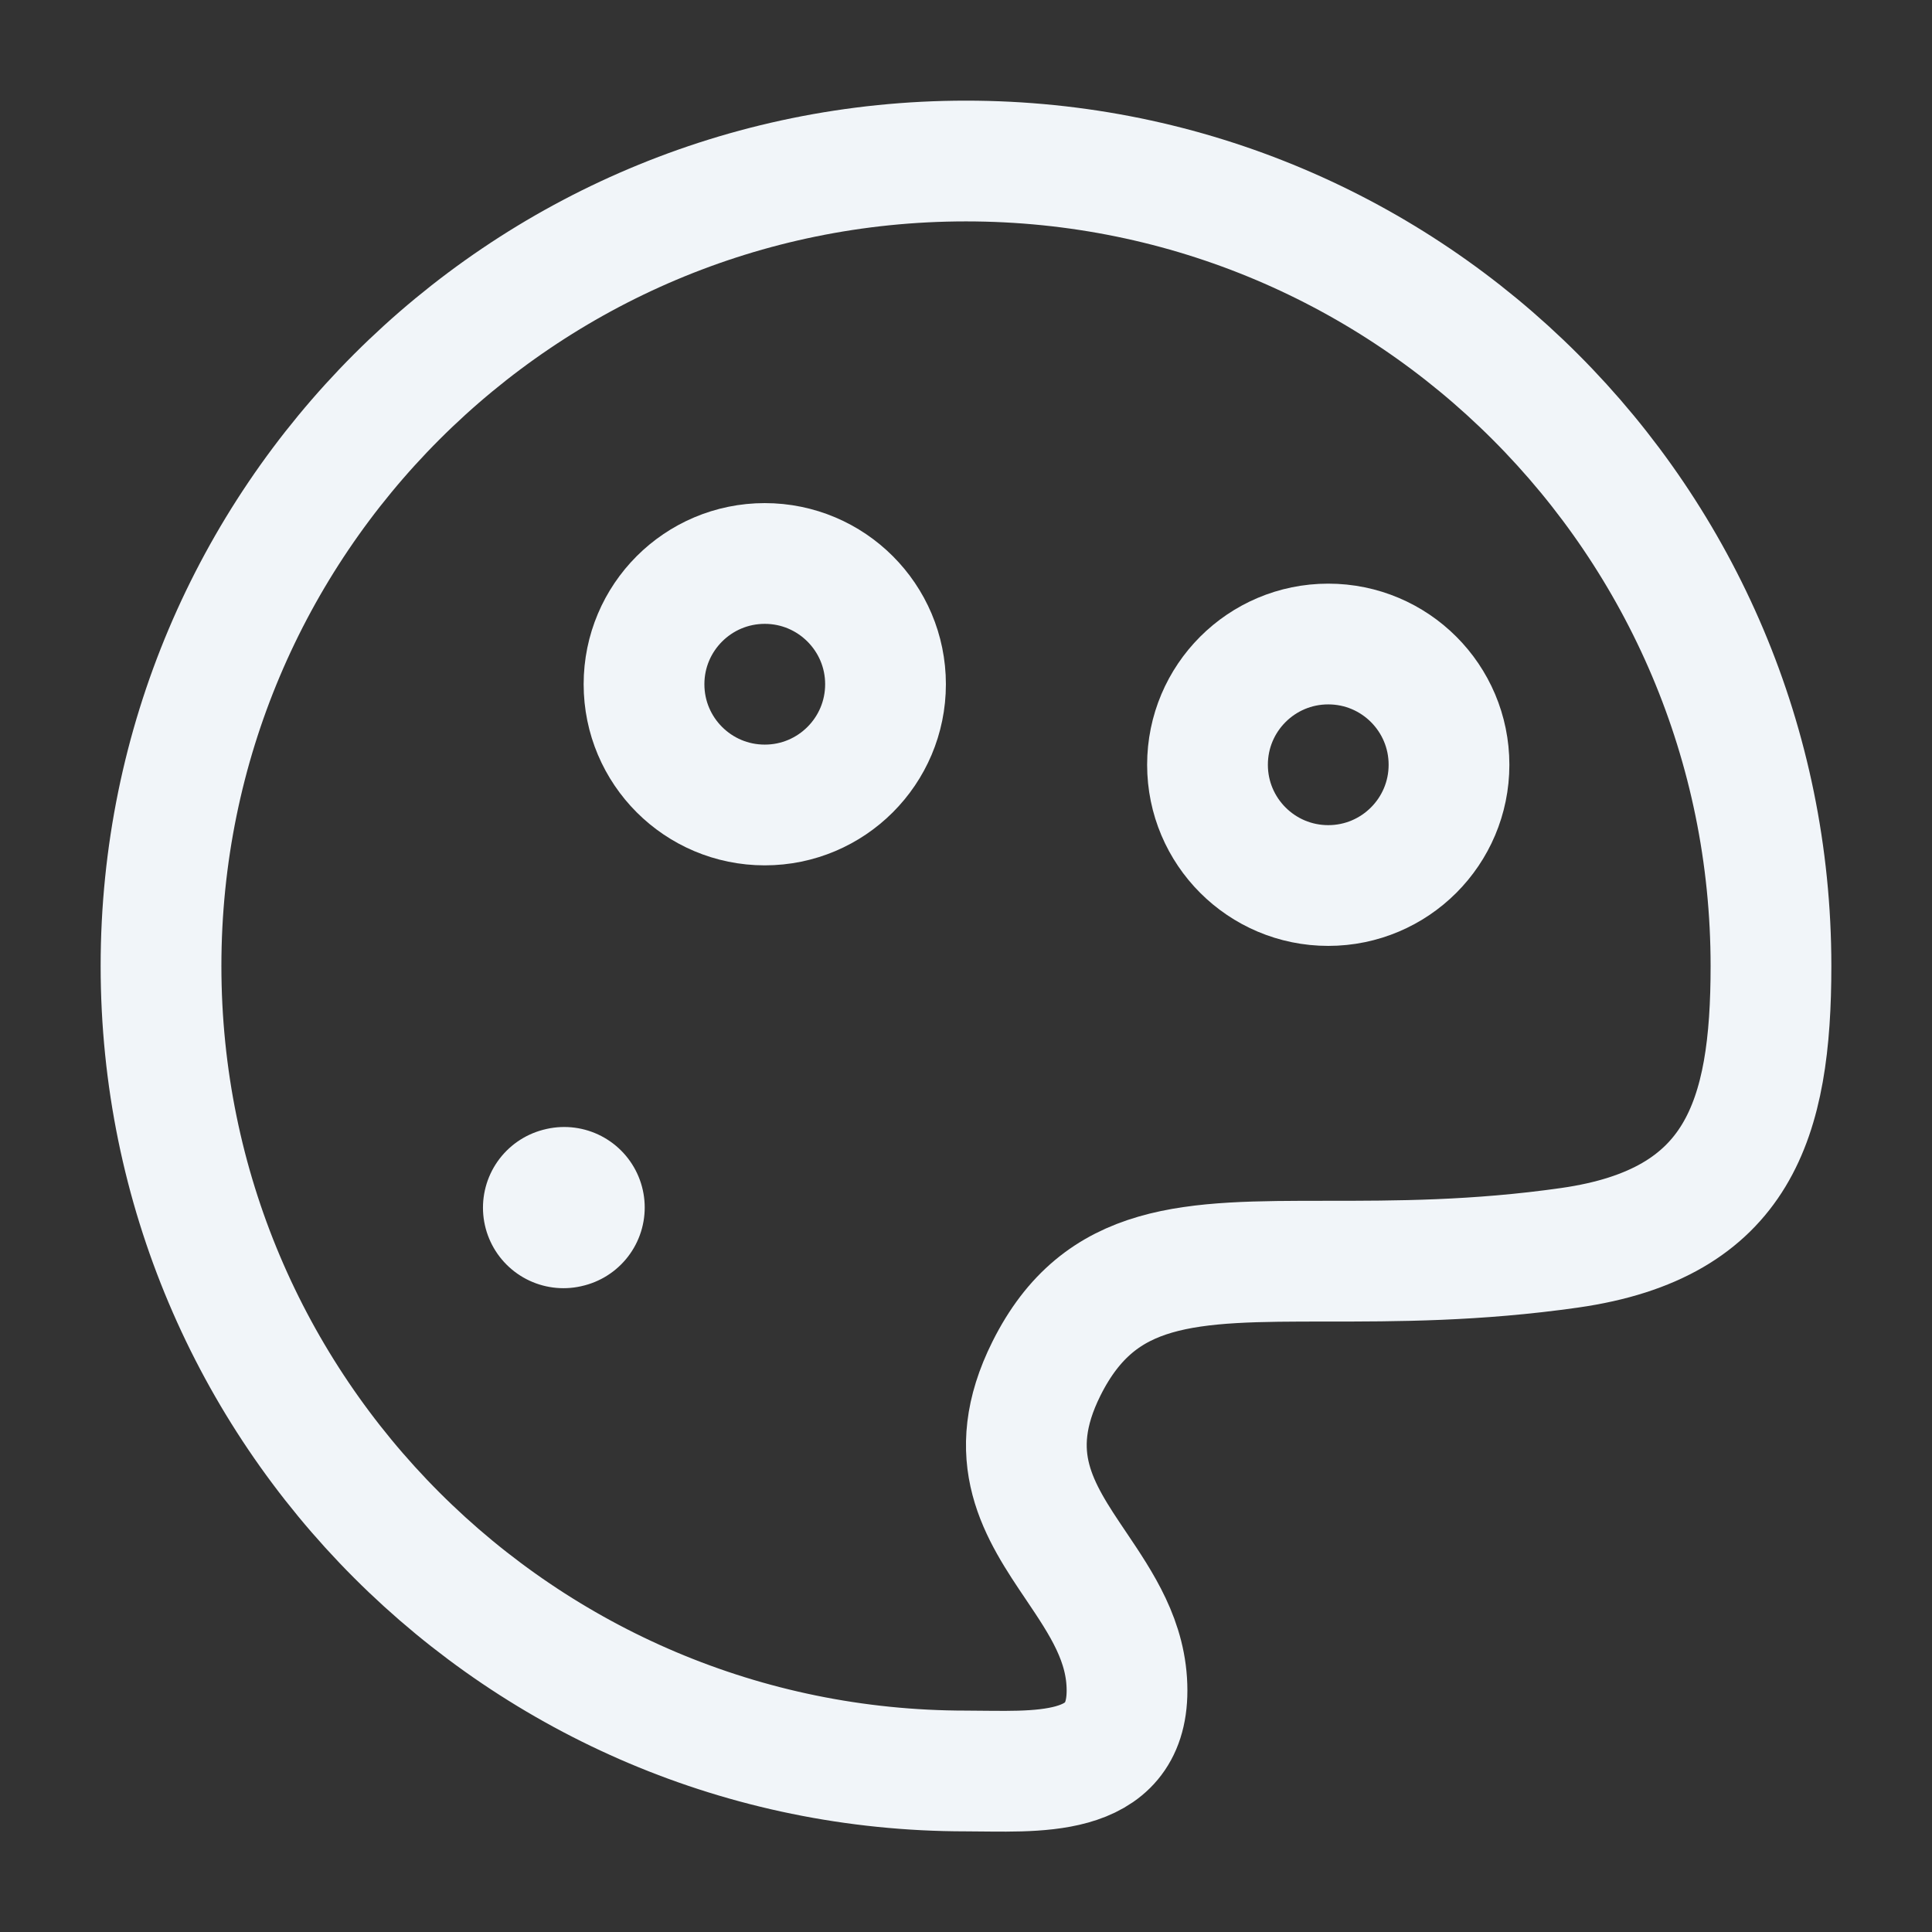 <svg width="32" height="32" viewBox="0 0 32 32" fill="none" xmlns="http://www.w3.org/2000/svg">
<rect x="0" y="0" width="32" height="32" fill="#333333" stroke="none"/>
<path d="M29.333 16C29.333 8.636 23.364 2.667 16 2.667C8.636 2.667 2.667 8.636 2.667 16C2.667 23.364 8.636 29.333 16 29.333C17.122 29.333 18.667 29.488 18.667 28C18.667 27.188 18.244 26.562 17.825 25.939C17.211 25.029 16.603 24.127 17.333 22.667C18.222 20.889 19.704 20.889 21.975 20.889C23.111 20.889 24.445 20.889 26 20.667C28.801 20.267 29.333 18.544 29.333 16Z" stroke="#F1F5F9" stroke-width="2"/>
<path d="M9.333 20.003L9.345 20" stroke="#F1F5F9" stroke-width="2.667" stroke-linecap="round" stroke-linejoin="round"/>
<path d="M12.667 13.333C13.771 13.333 14.667 12.438 14.667 11.333C14.667 10.229 13.771 9.333 12.667 9.333C11.562 9.333 10.667 10.229 10.667 11.333C10.667 12.438 11.562 13.333 12.667 13.333Z" stroke="#F1F5F9" stroke-width="2"/>
<path d="M22 14.667C23.105 14.667 24 13.771 24 12.667C24 11.562 23.105 10.667 22 10.667C20.895 10.667 20 11.562 20 12.667C20 13.771 20.895 14.667 22 14.667Z" stroke="#F1F5F9" stroke-width="2"/>
</svg>
